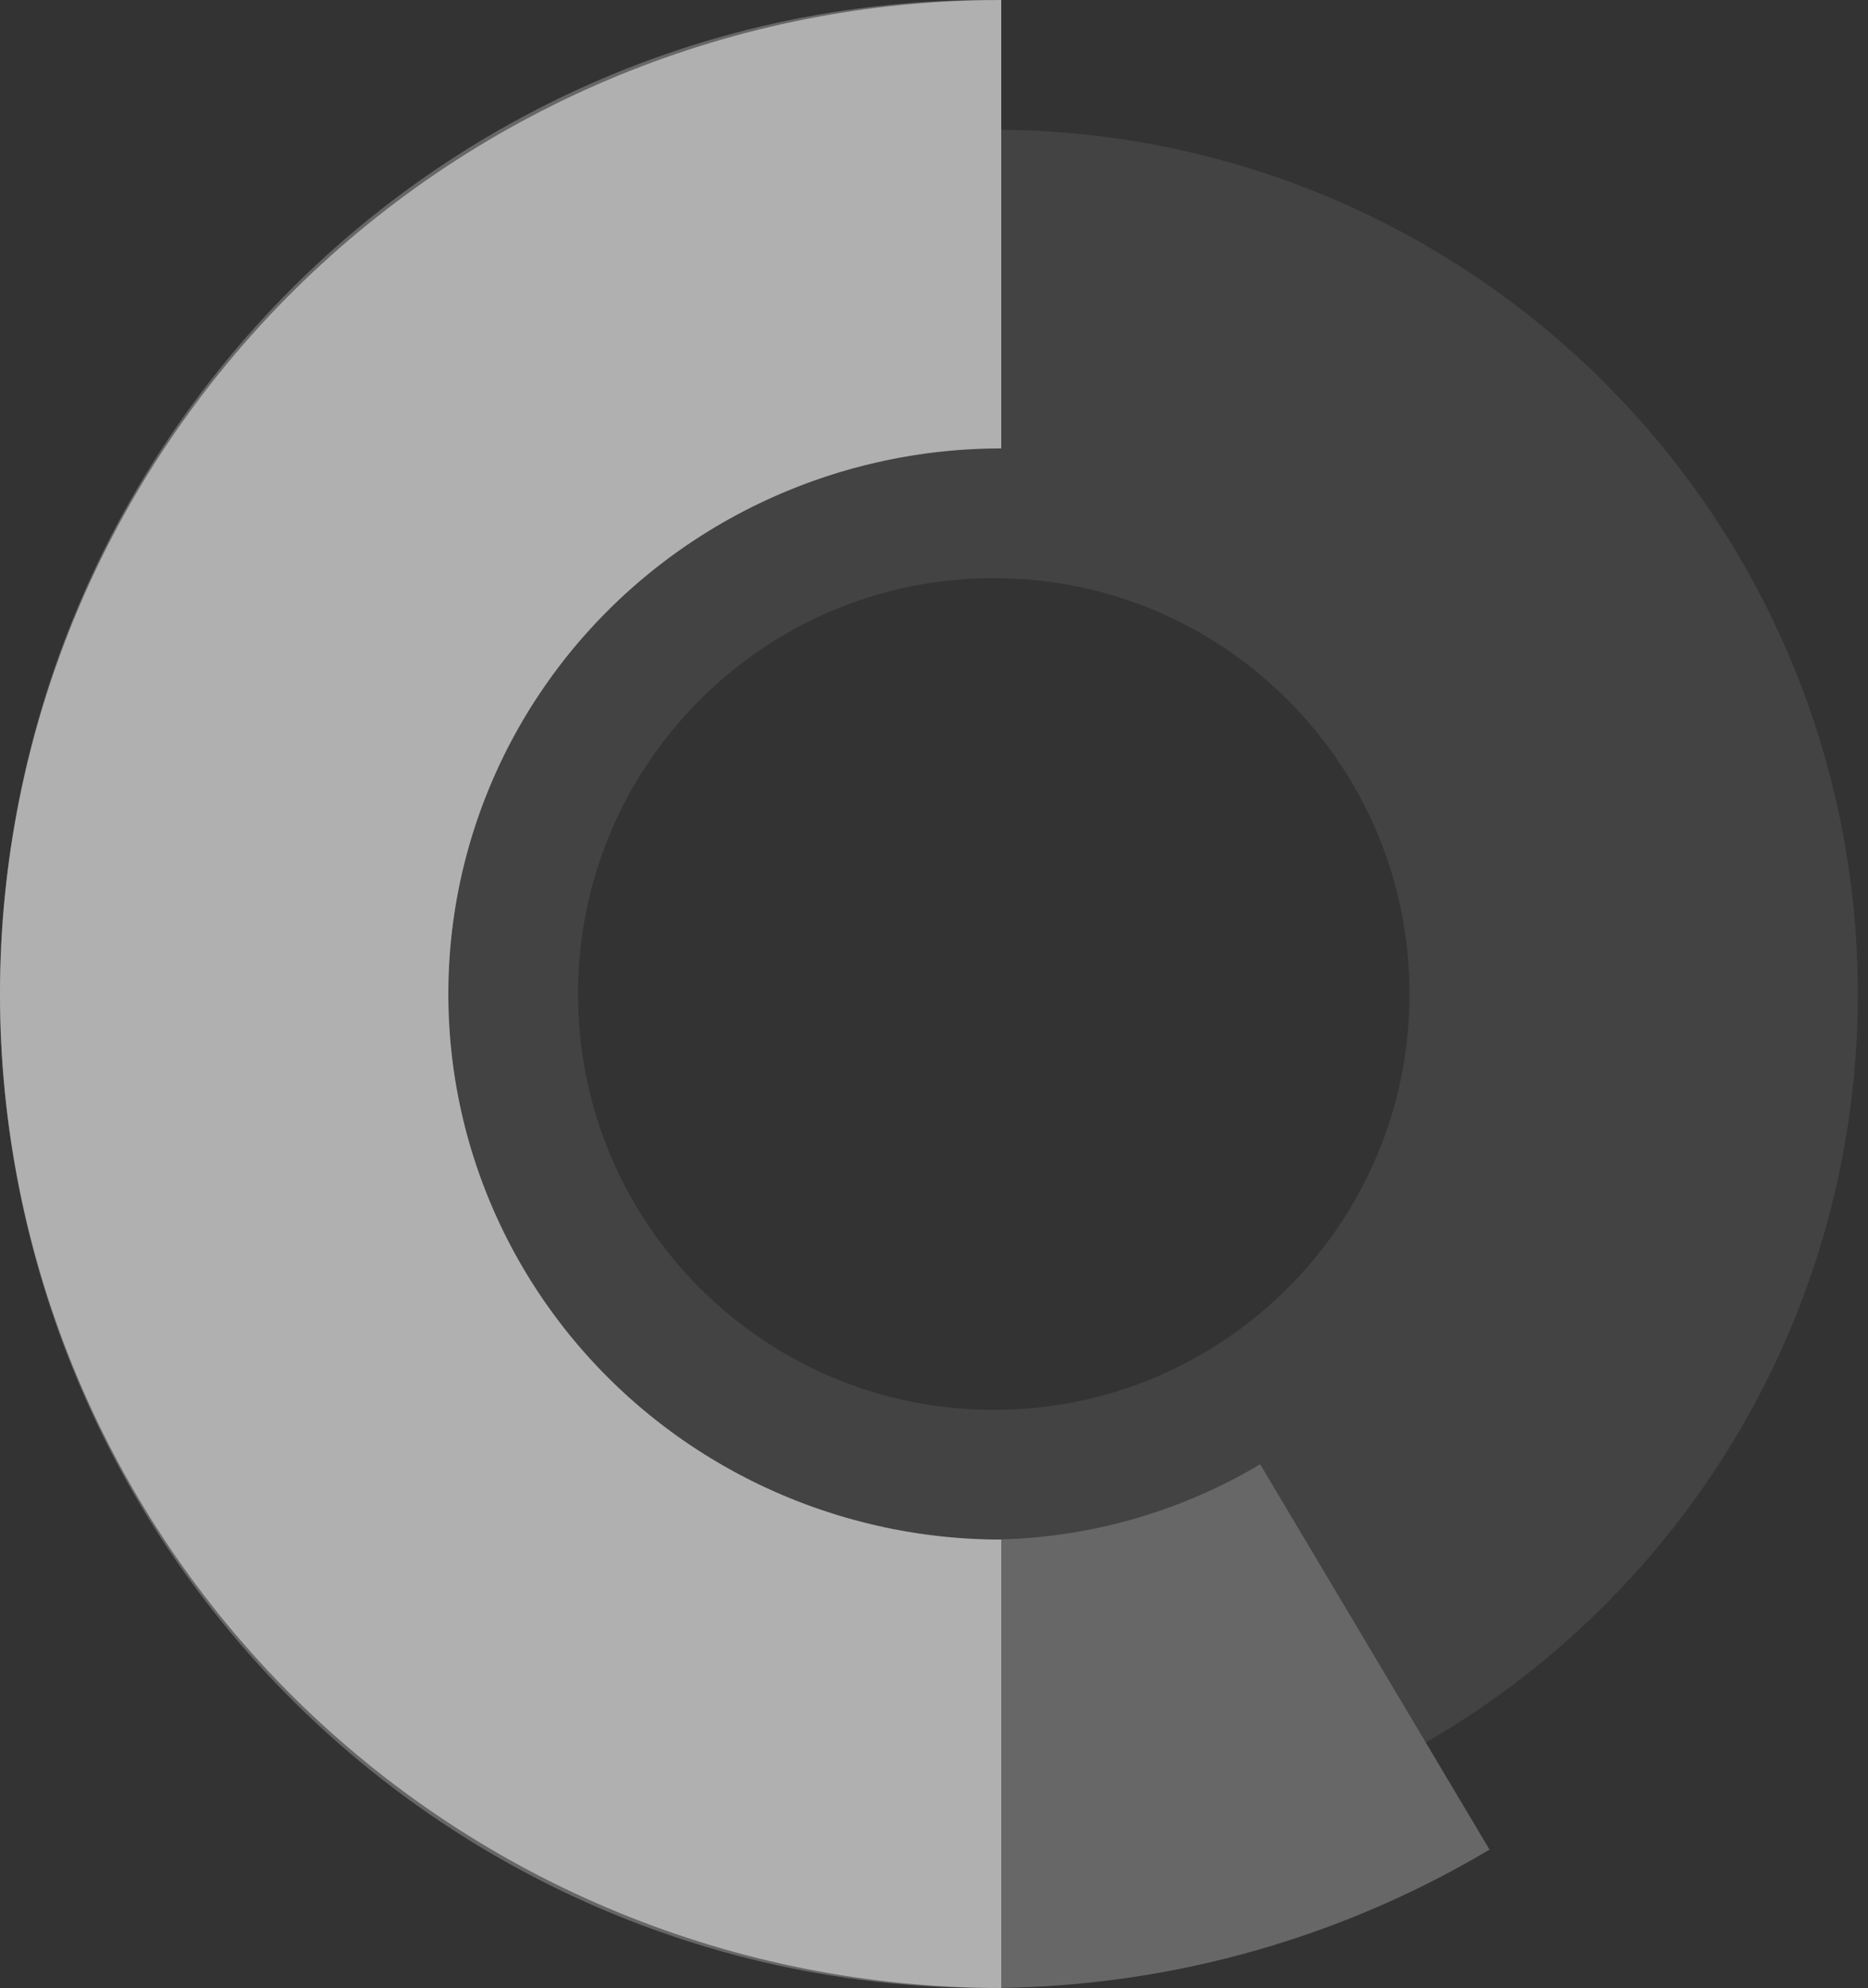<svg width="125" height="133" viewBox="0 0 125 133" fill="none" xmlns="http://www.w3.org/2000/svg">
<rect x="0" y="0" width="125" height="133" fill="#333333" stroke="none"/>
<path d="M66.5 109.32C90.149 109.32 109.32 90.149 109.32 66.5C109.32 42.851 90.149 23.68 66.5 23.68C42.851 23.68 23.68 42.851 23.68 66.5C23.68 90.149 42.851 109.32 66.5 109.32Z" stroke="white" stroke-opacity="0.08" stroke-width="30" stroke-miterlimit="10"/>
<path d="M66.037 15C58.186 15.002 50.442 16.831 43.406 20.344C36.37 23.857 30.232 28.96 25.469 35.256C20.706 41.551 17.446 48.87 15.944 56.644C14.441 64.417 14.736 72.435 16.805 80.074C18.875 87.714 22.663 94.769 27.875 100.692C33.087 106.614 39.583 111.244 46.858 114.221C54.133 117.199 61.99 118.444 69.819 117.86C77.649 117.275 85.239 114.877 92 110.852" stroke="#676767" stroke-width="30" stroke-miterlimit="10"/>
<path d="M67 15C53.209 15 39.982 20.426 30.23 30.084C20.479 39.742 15 52.841 15 66.5C15 80.159 20.479 93.258 30.23 102.916C39.982 112.574 53.209 118 67 118" stroke="#B0B0B0" stroke-width="30" stroke-miterlimit="10"/>
</svg>
